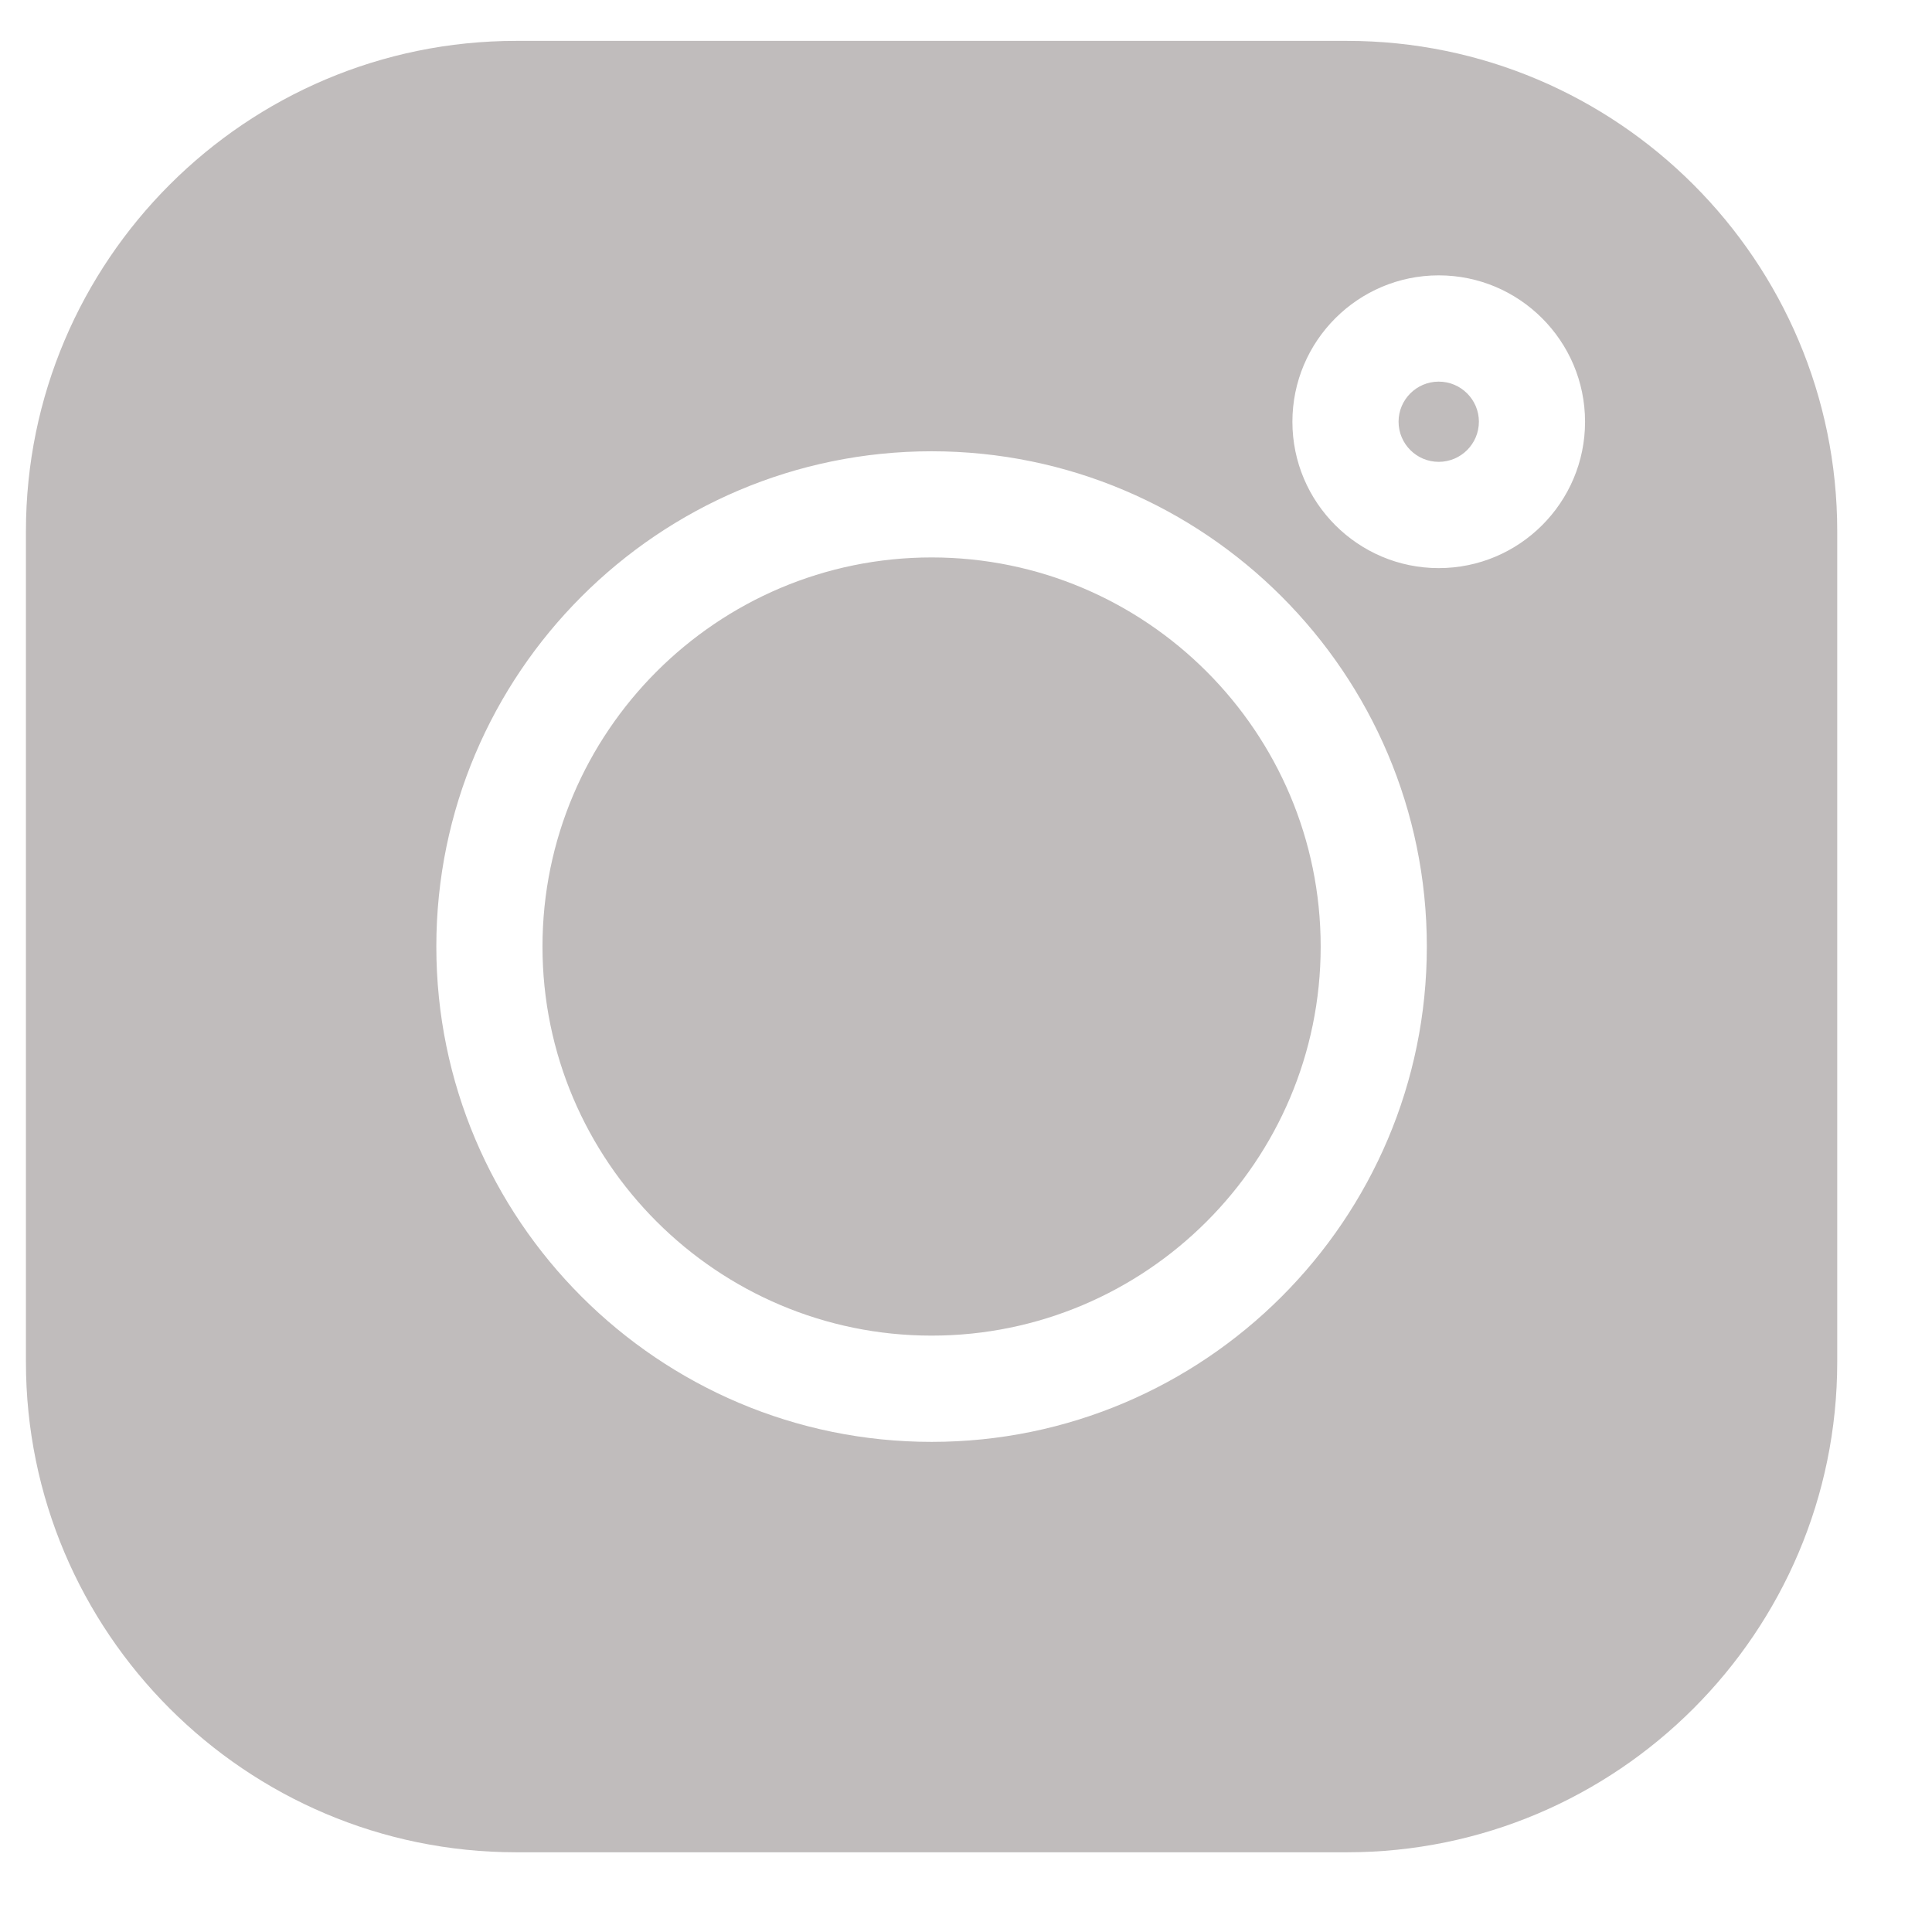 <svg width="19" height="19" viewBox="0 0 19 19" fill="none" xmlns="http://www.w3.org/2000/svg">
<path fill-rule="evenodd" clip-rule="evenodd" d="M13.246 0.402H5.077C2.418 0.402 0.255 2.565 0.255 5.224V13.394C0.255 16.053 2.418 18.216 5.077 18.216H13.247C15.905 18.216 18.068 16.053 18.068 13.394V5.224C18.068 2.565 15.905 0.402 13.246 0.402ZM9.162 14.18C6.476 14.18 4.291 11.995 4.291 9.309C4.291 6.623 6.476 4.438 9.162 4.438C11.847 4.438 14.032 6.623 14.032 9.309C14.032 11.995 11.847 14.18 9.162 14.18ZM14.149 5.587C13.355 5.587 12.71 4.941 12.71 4.148C12.71 3.354 13.355 2.708 14.149 2.708C14.943 2.708 15.588 3.354 15.588 4.148C15.588 4.941 14.943 5.587 14.149 5.587ZM9.162 5.482C7.052 5.482 5.335 7.199 5.335 9.309C5.335 11.419 7.052 13.135 9.162 13.135C11.272 13.135 12.988 11.419 12.988 9.309C12.988 7.199 11.272 5.482 9.162 5.482ZM13.754 4.147C13.754 3.93 13.931 3.753 14.149 3.753C14.367 3.753 14.544 3.93 14.544 4.147C14.544 4.365 14.367 4.542 14.149 4.542C13.931 4.542 13.754 4.365 13.754 4.147Z" fill="#C0BCBC"/>
</svg>
